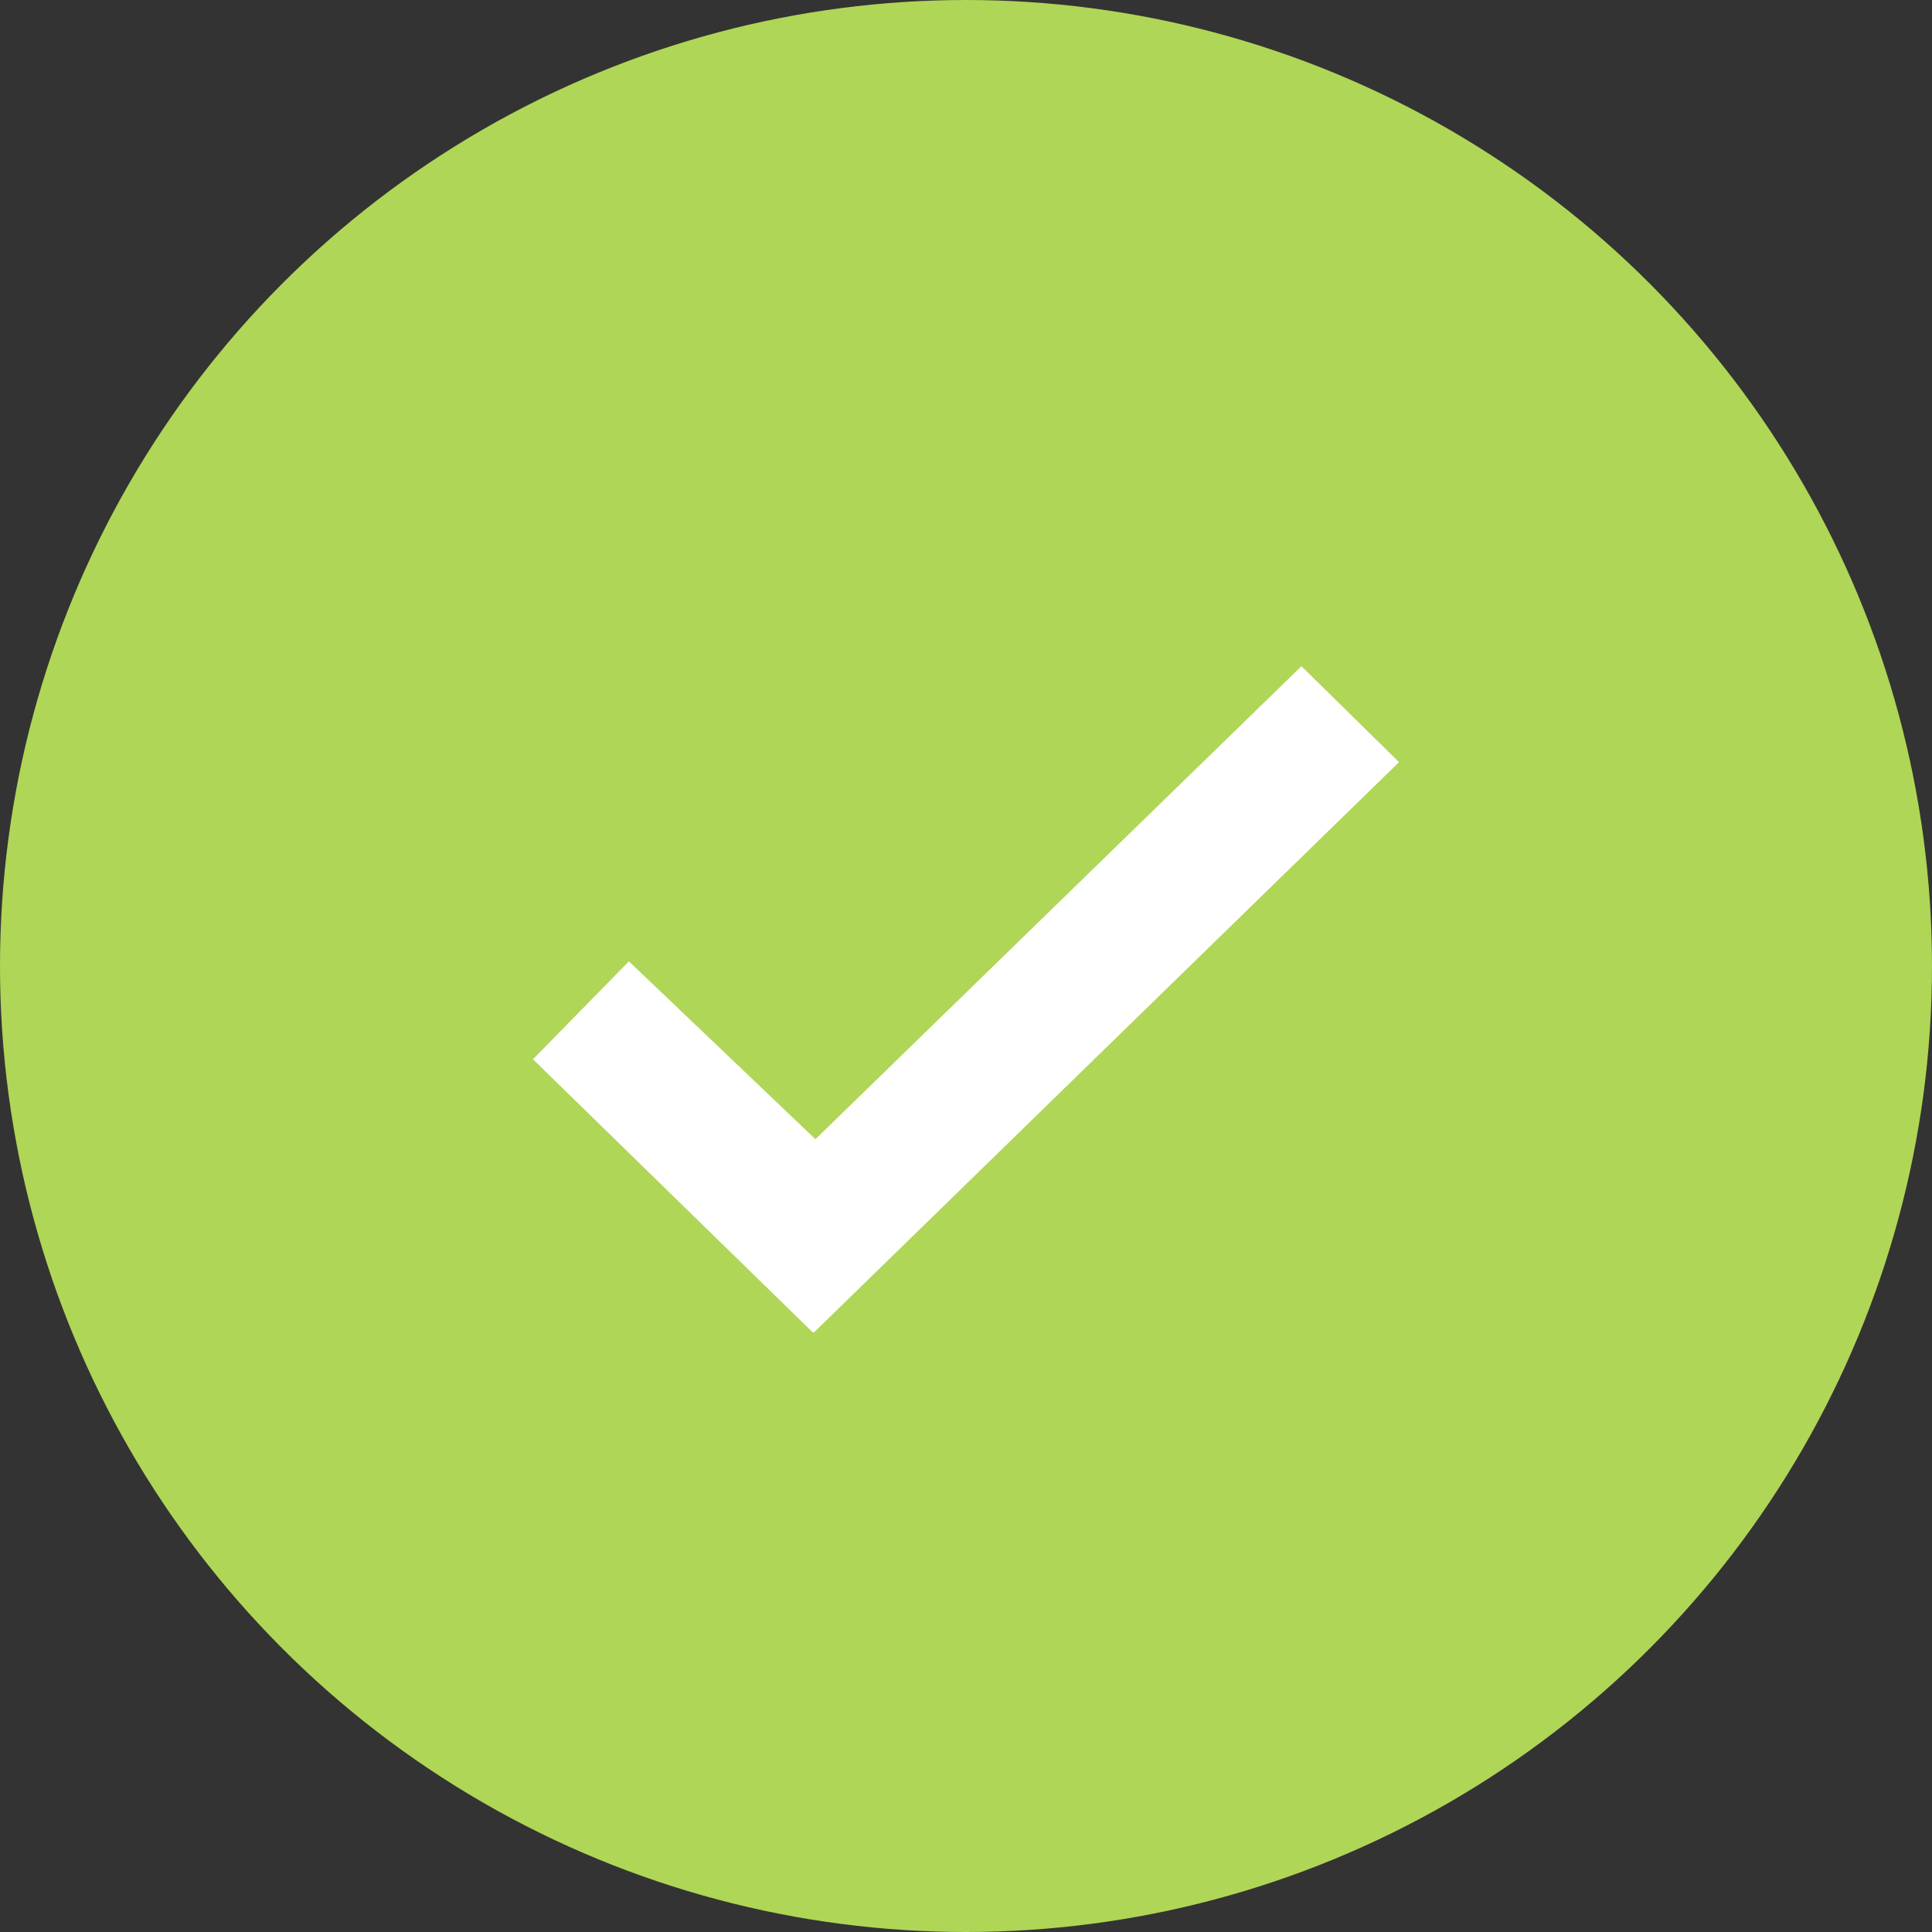 <svg xmlns="http://www.w3.org/2000/svg" width="29" height="29" viewBox="0 0 29 29"><rect x="0" y="0" width="29" height="29" fill="#333333" stroke="none"/><defs><style>.a{fill:#afd656;}.b{fill:#fff;}</style></defs><g transform="translate(-140 -203)"><circle class="a" cx="14.5" cy="14.5" r="14.5" transform="translate(140 203)"/><path class="b" d="M11.535,0,4.24,7.1l-2.8-2.67L0,5.9,4.2,10h.018L13,1.44Z" transform="translate(148 213)"/></g></svg>